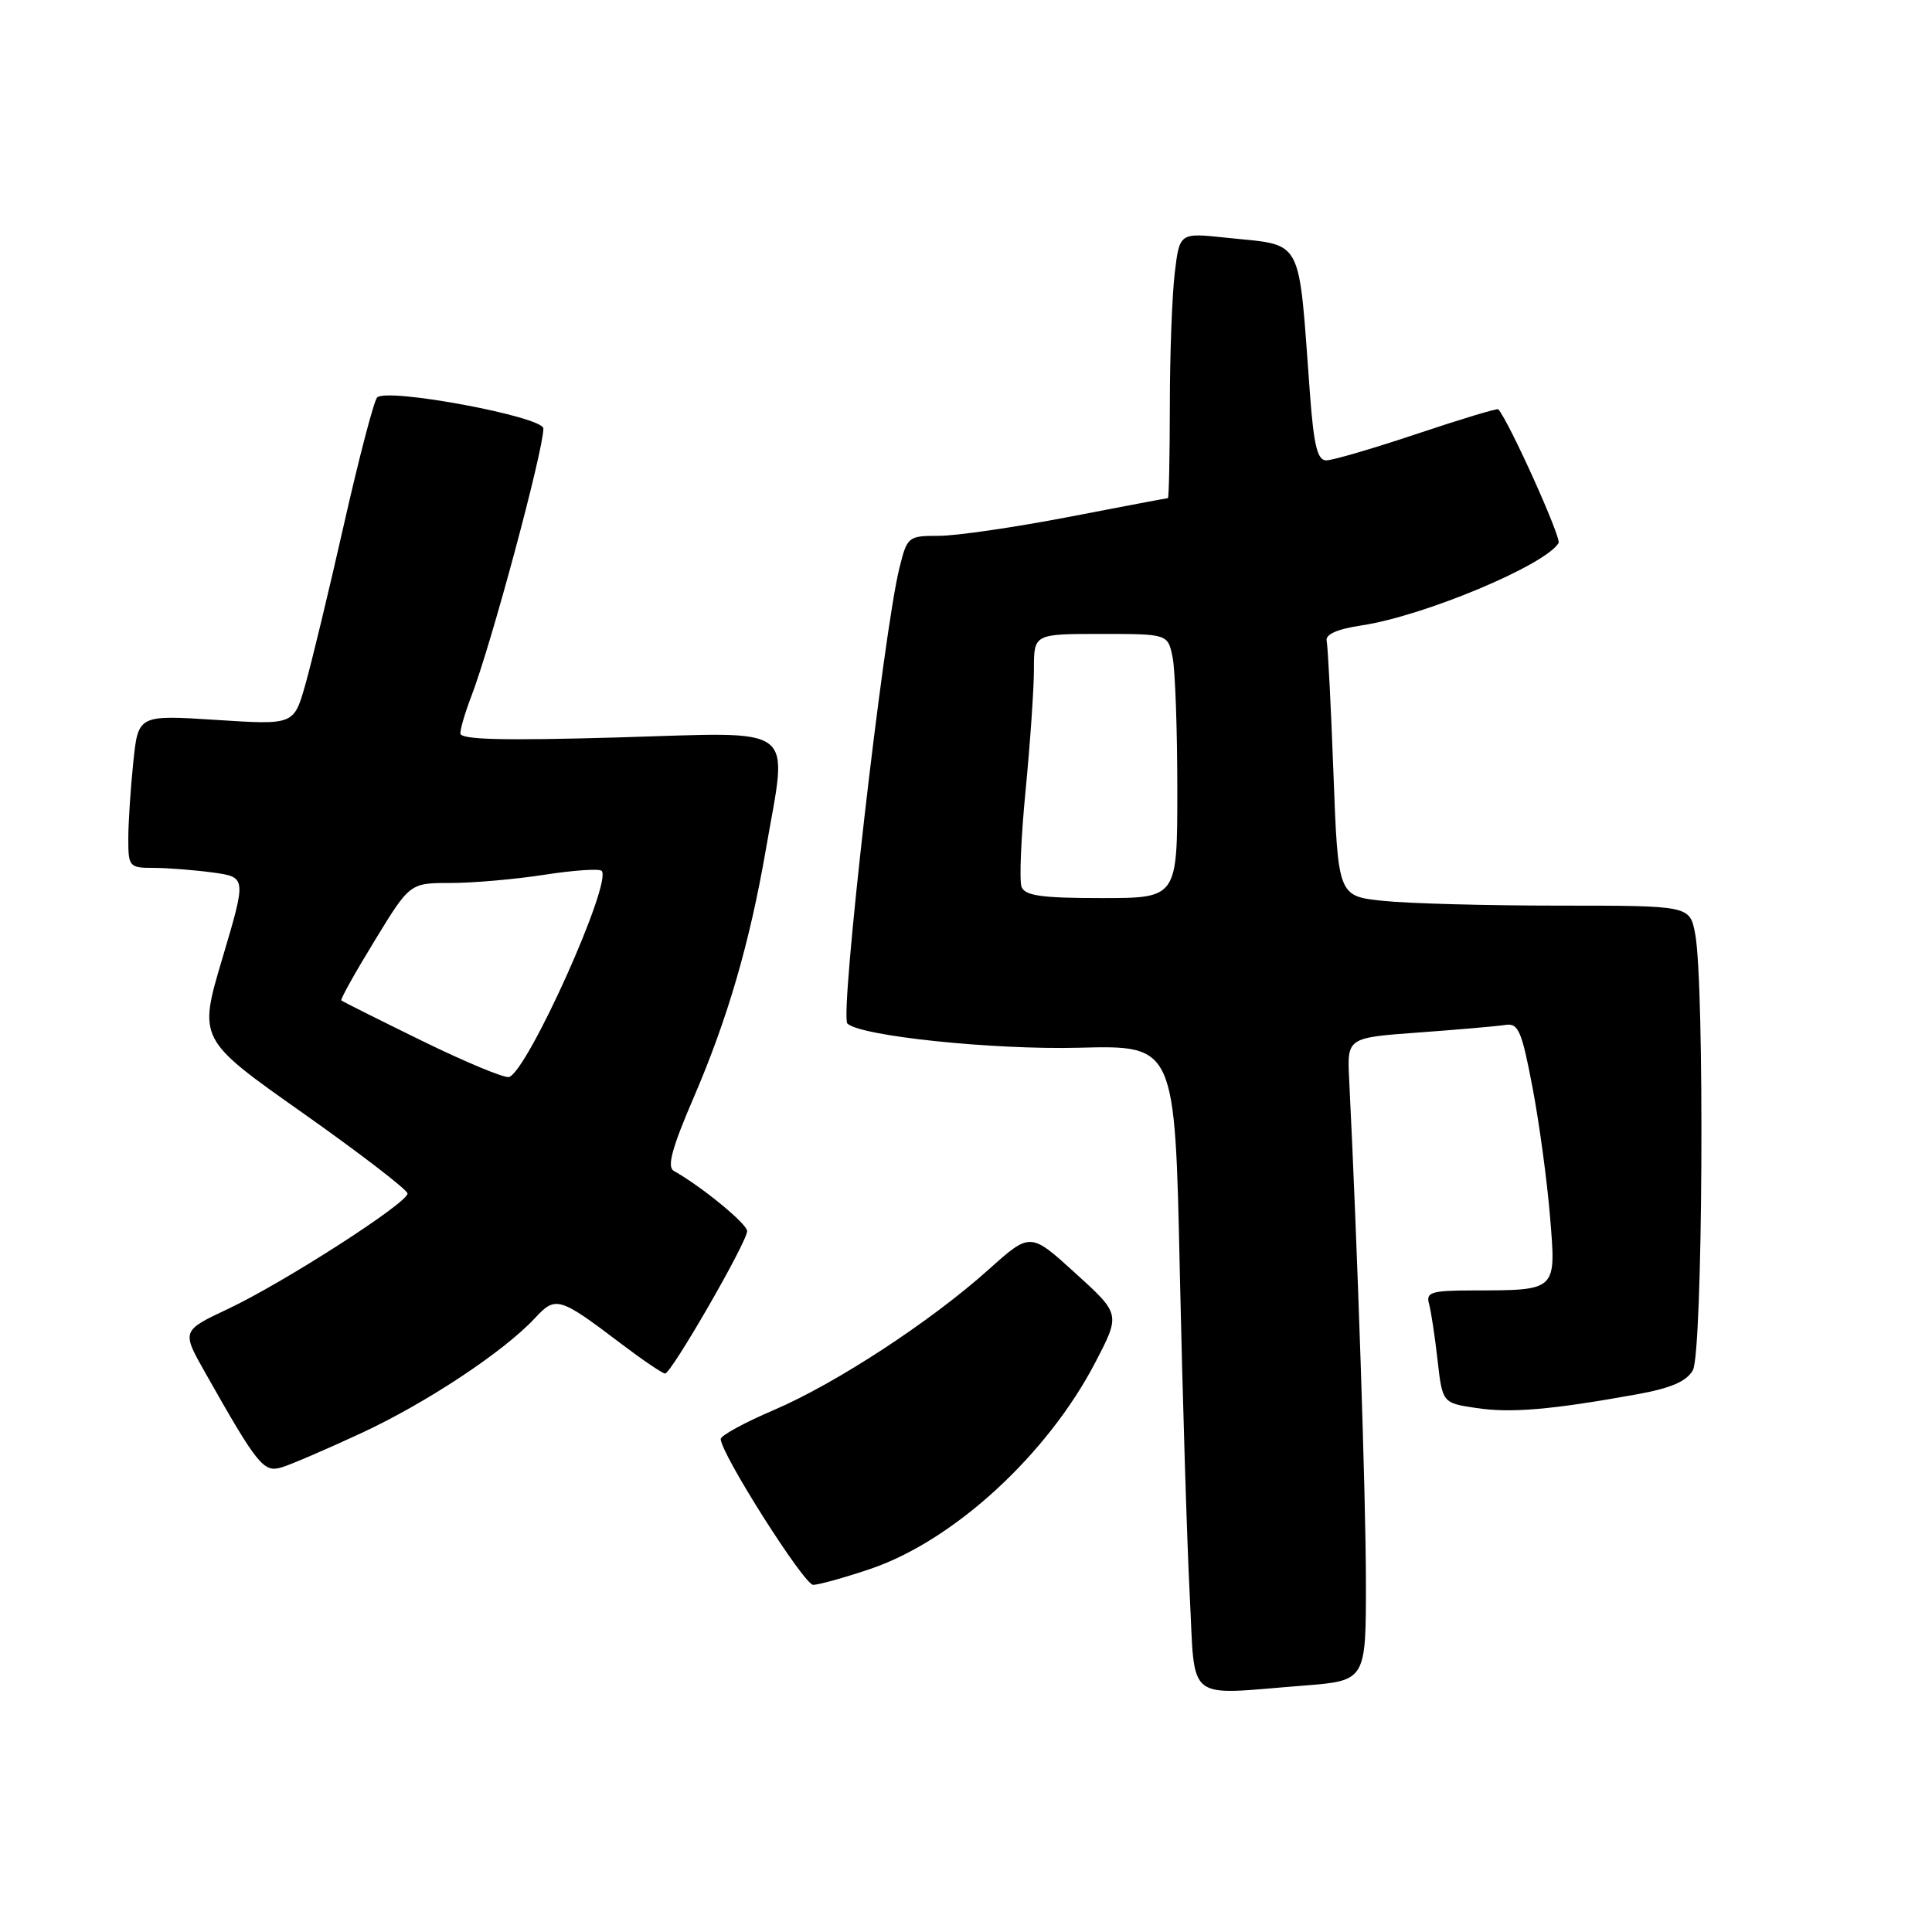 <?xml version="1.0" encoding="UTF-8" standalone="no"?>
<!DOCTYPE svg PUBLIC "-//W3C//DTD SVG 1.1//EN" "http://www.w3.org/Graphics/SVG/1.1/DTD/svg11.dtd" >
<svg xmlns="http://www.w3.org/2000/svg" xmlns:xlink="http://www.w3.org/1999/xlink" version="1.1" viewBox="0 0 256 256">
 <g >
 <path fill="currentColor"
d=" M 172.75 223.35 C 181.00 222.70 181.00 222.70 180.99 209.60 C 180.99 198.66 179.86 164.87 178.77 143.00 C 178.50 137.50 178.50 137.50 188.00 136.81 C 193.22 136.43 198.38 135.98 199.46 135.81 C 201.19 135.54 201.63 136.55 203.07 144.12 C 203.97 148.85 205.01 156.56 205.39 161.24 C 206.20 171.12 206.36 170.96 195.18 170.99 C 189.65 171.00 188.93 171.22 189.35 172.75 C 189.62 173.71 190.13 177.06 190.48 180.20 C 191.13 185.90 191.13 185.90 195.62 186.57 C 200.20 187.26 205.57 186.80 216.81 184.77 C 221.38 183.95 223.46 183.06 224.31 181.57 C 225.63 179.27 225.89 130.47 224.62 123.75 C 223.91 120.00 223.91 120.00 206.60 120.00 C 197.08 120.00 186.60 119.72 183.30 119.37 C 177.30 118.75 177.30 118.75 176.69 102.50 C 176.36 93.56 175.95 85.65 175.79 84.93 C 175.60 84.05 177.16 83.36 180.48 82.86 C 188.70 81.61 204.70 74.92 206.52 71.96 C 206.93 71.31 199.97 55.87 198.53 54.23 C 198.40 54.08 193.56 55.54 187.77 57.48 C 181.98 59.42 176.57 61.00 175.74 61.00 C 174.57 61.00 174.09 59.08 173.58 52.25 C 171.99 30.93 172.90 32.61 162.40 31.49 C 156.30 30.84 156.30 30.84 155.66 36.17 C 155.31 39.10 155.01 47.01 155.01 53.75 C 155.00 60.49 154.89 66.00 154.75 66.01 C 154.61 66.01 148.67 67.13 141.54 68.51 C 134.42 69.88 126.71 71.00 124.41 71.00 C 120.33 71.00 120.21 71.10 119.18 75.25 C 117.05 83.79 111.25 134.58 112.28 135.62 C 113.95 137.28 131.53 139.12 142.98 138.83 C 155.69 138.50 155.69 138.50 156.33 168.50 C 156.69 185.00 157.28 204.24 157.64 211.25 C 158.41 225.86 156.81 224.59 172.75 223.35 Z  M 115.27 207.91 C 126.36 204.17 138.80 192.75 145.18 180.44 C 148.46 174.12 148.46 174.12 142.49 168.70 C 136.52 163.27 136.52 163.27 131.01 168.21 C 123.32 175.11 110.70 183.36 102.46 186.87 C 98.63 188.51 95.50 190.22 95.50 190.68 C 95.50 192.59 106.54 210.00 107.75 210.00 C 108.47 210.00 111.86 209.06 115.27 207.91 Z  M 47.84 189.91 C 56.49 185.90 66.74 179.11 70.89 174.65 C 73.63 171.69 74.10 171.83 82.34 178.08 C 85.18 180.23 87.78 181.99 88.13 182.00 C 88.95 182.00 99.00 164.57 99.00 163.13 C 99.00 162.17 93.04 157.27 89.27 155.14 C 88.36 154.62 89.05 152.08 91.90 145.47 C 96.42 134.97 99.33 124.97 101.47 112.62 C 104.39 95.69 106.12 97.02 82.00 97.71 C 66.63 98.15 61.00 98.01 61.00 97.18 C 61.00 96.55 61.65 94.34 62.45 92.27 C 65.08 85.45 72.00 59.71 72.00 56.78 C 72.00 55.21 51.24 51.34 49.97 52.67 C 49.54 53.13 47.56 60.70 45.57 69.50 C 43.58 78.30 41.27 87.88 40.44 90.78 C 38.93 96.06 38.93 96.06 28.62 95.39 C 18.31 94.73 18.31 94.73 17.66 101.01 C 17.30 104.47 17.00 109.03 17.00 111.15 C 17.00 114.85 17.13 115.00 20.36 115.00 C 22.21 115.00 25.73 115.28 28.19 115.61 C 32.66 116.23 32.66 116.23 29.47 126.97 C 26.27 137.71 26.27 137.71 40.14 147.49 C 47.76 152.87 54.00 157.67 54.00 158.15 C 54.00 159.41 37.60 169.95 30.25 173.42 C 24.05 176.34 24.05 176.34 27.21 181.92 C 34.13 194.16 34.93 195.15 37.30 194.44 C 38.51 194.08 43.25 192.04 47.84 189.91 Z  M 135.36 117.51 C 135.05 116.69 135.29 110.92 135.90 104.70 C 136.50 98.48 137.00 91.28 137.00 88.70 C 137.00 84.00 137.00 84.00 145.88 84.00 C 154.75 84.00 154.75 84.00 155.38 87.12 C 155.72 88.84 156.00 96.72 156.00 104.62 C 156.00 119.00 156.00 119.00 145.97 119.00 C 137.99 119.00 135.82 118.69 135.36 117.51 Z  M 55.95 137.93 C 50.20 135.12 45.38 132.70 45.23 132.56 C 45.08 132.41 47.07 128.85 49.64 124.65 C 54.31 117.00 54.31 117.00 59.71 117.00 C 62.68 117.00 68.28 116.51 72.14 115.91 C 76.00 115.31 79.41 115.08 79.72 115.39 C 81.19 116.86 69.92 141.93 67.45 142.71 C 66.87 142.89 61.69 140.74 55.95 137.93 Z "/>
</g>
</svg>